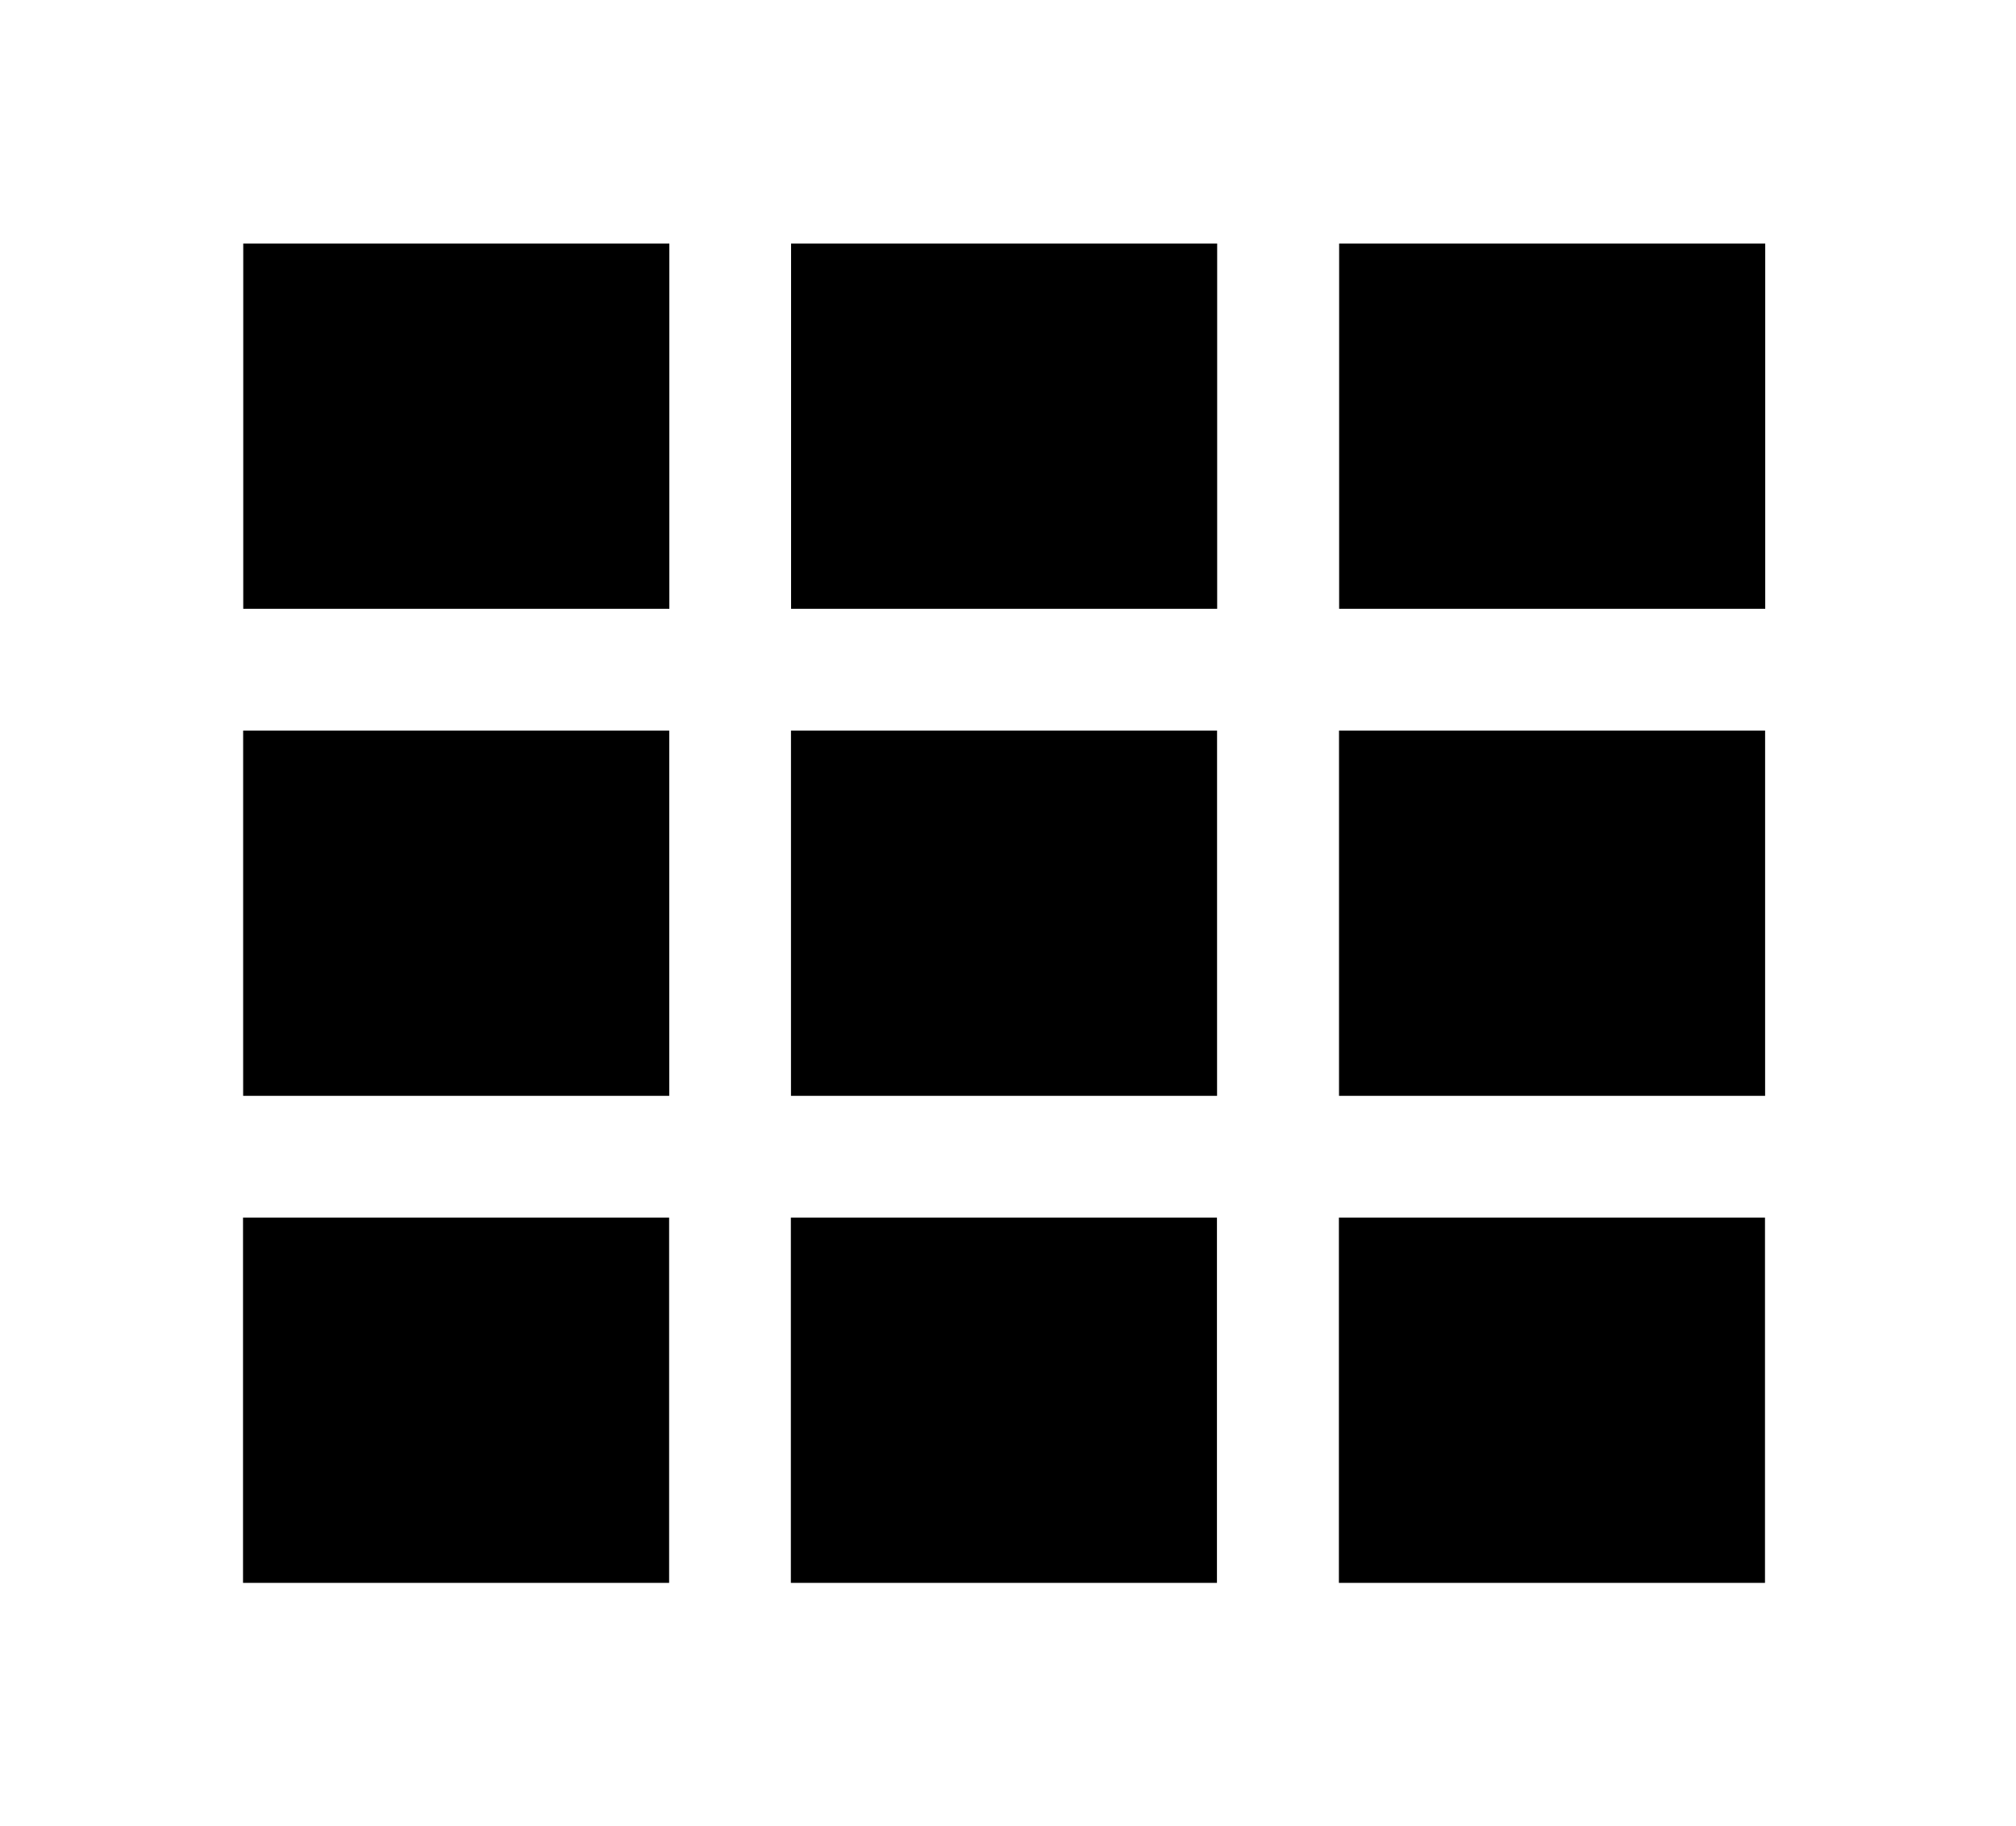 <svg viewBox="0 0 138 125" xmlns="http://www.w3.org/2000/svg" fill-rule="evenodd" clip-rule="evenodd" stroke-linecap="round" stroke-linejoin="round" stroke-miterlimit="1.5">
<path fill="none" d="M-33.333-33.333h829.167v1129.17H-33.333z"/>
<path d="M133.333 12.554a8.39 8.39 0 00-8.387-8.387H12.554a8.39 8.39 0 00-8.387 8.387v99.892a8.39 8.39 0 008.387 8.387h112.392a8.39 8.39 0 008.387-8.387V12.554z" fill="none"  stroke-width="8.33"/>
<path d="M16.651 16.667h29.167v25H16.651zM16.644 50h29.167v25H16.644zM16.636 83.333h29.167v25H16.636zM54.151 16.667h29.167v25H54.151zM54.144 50h29.167v25H54.144zM54.136 83.333h29.167v25H54.136zM91.667 16.667h29.167v25H91.667zM91.659 50h29.167v25H91.659zM91.651 83.333h29.167v25H91.651z"/>
</svg>